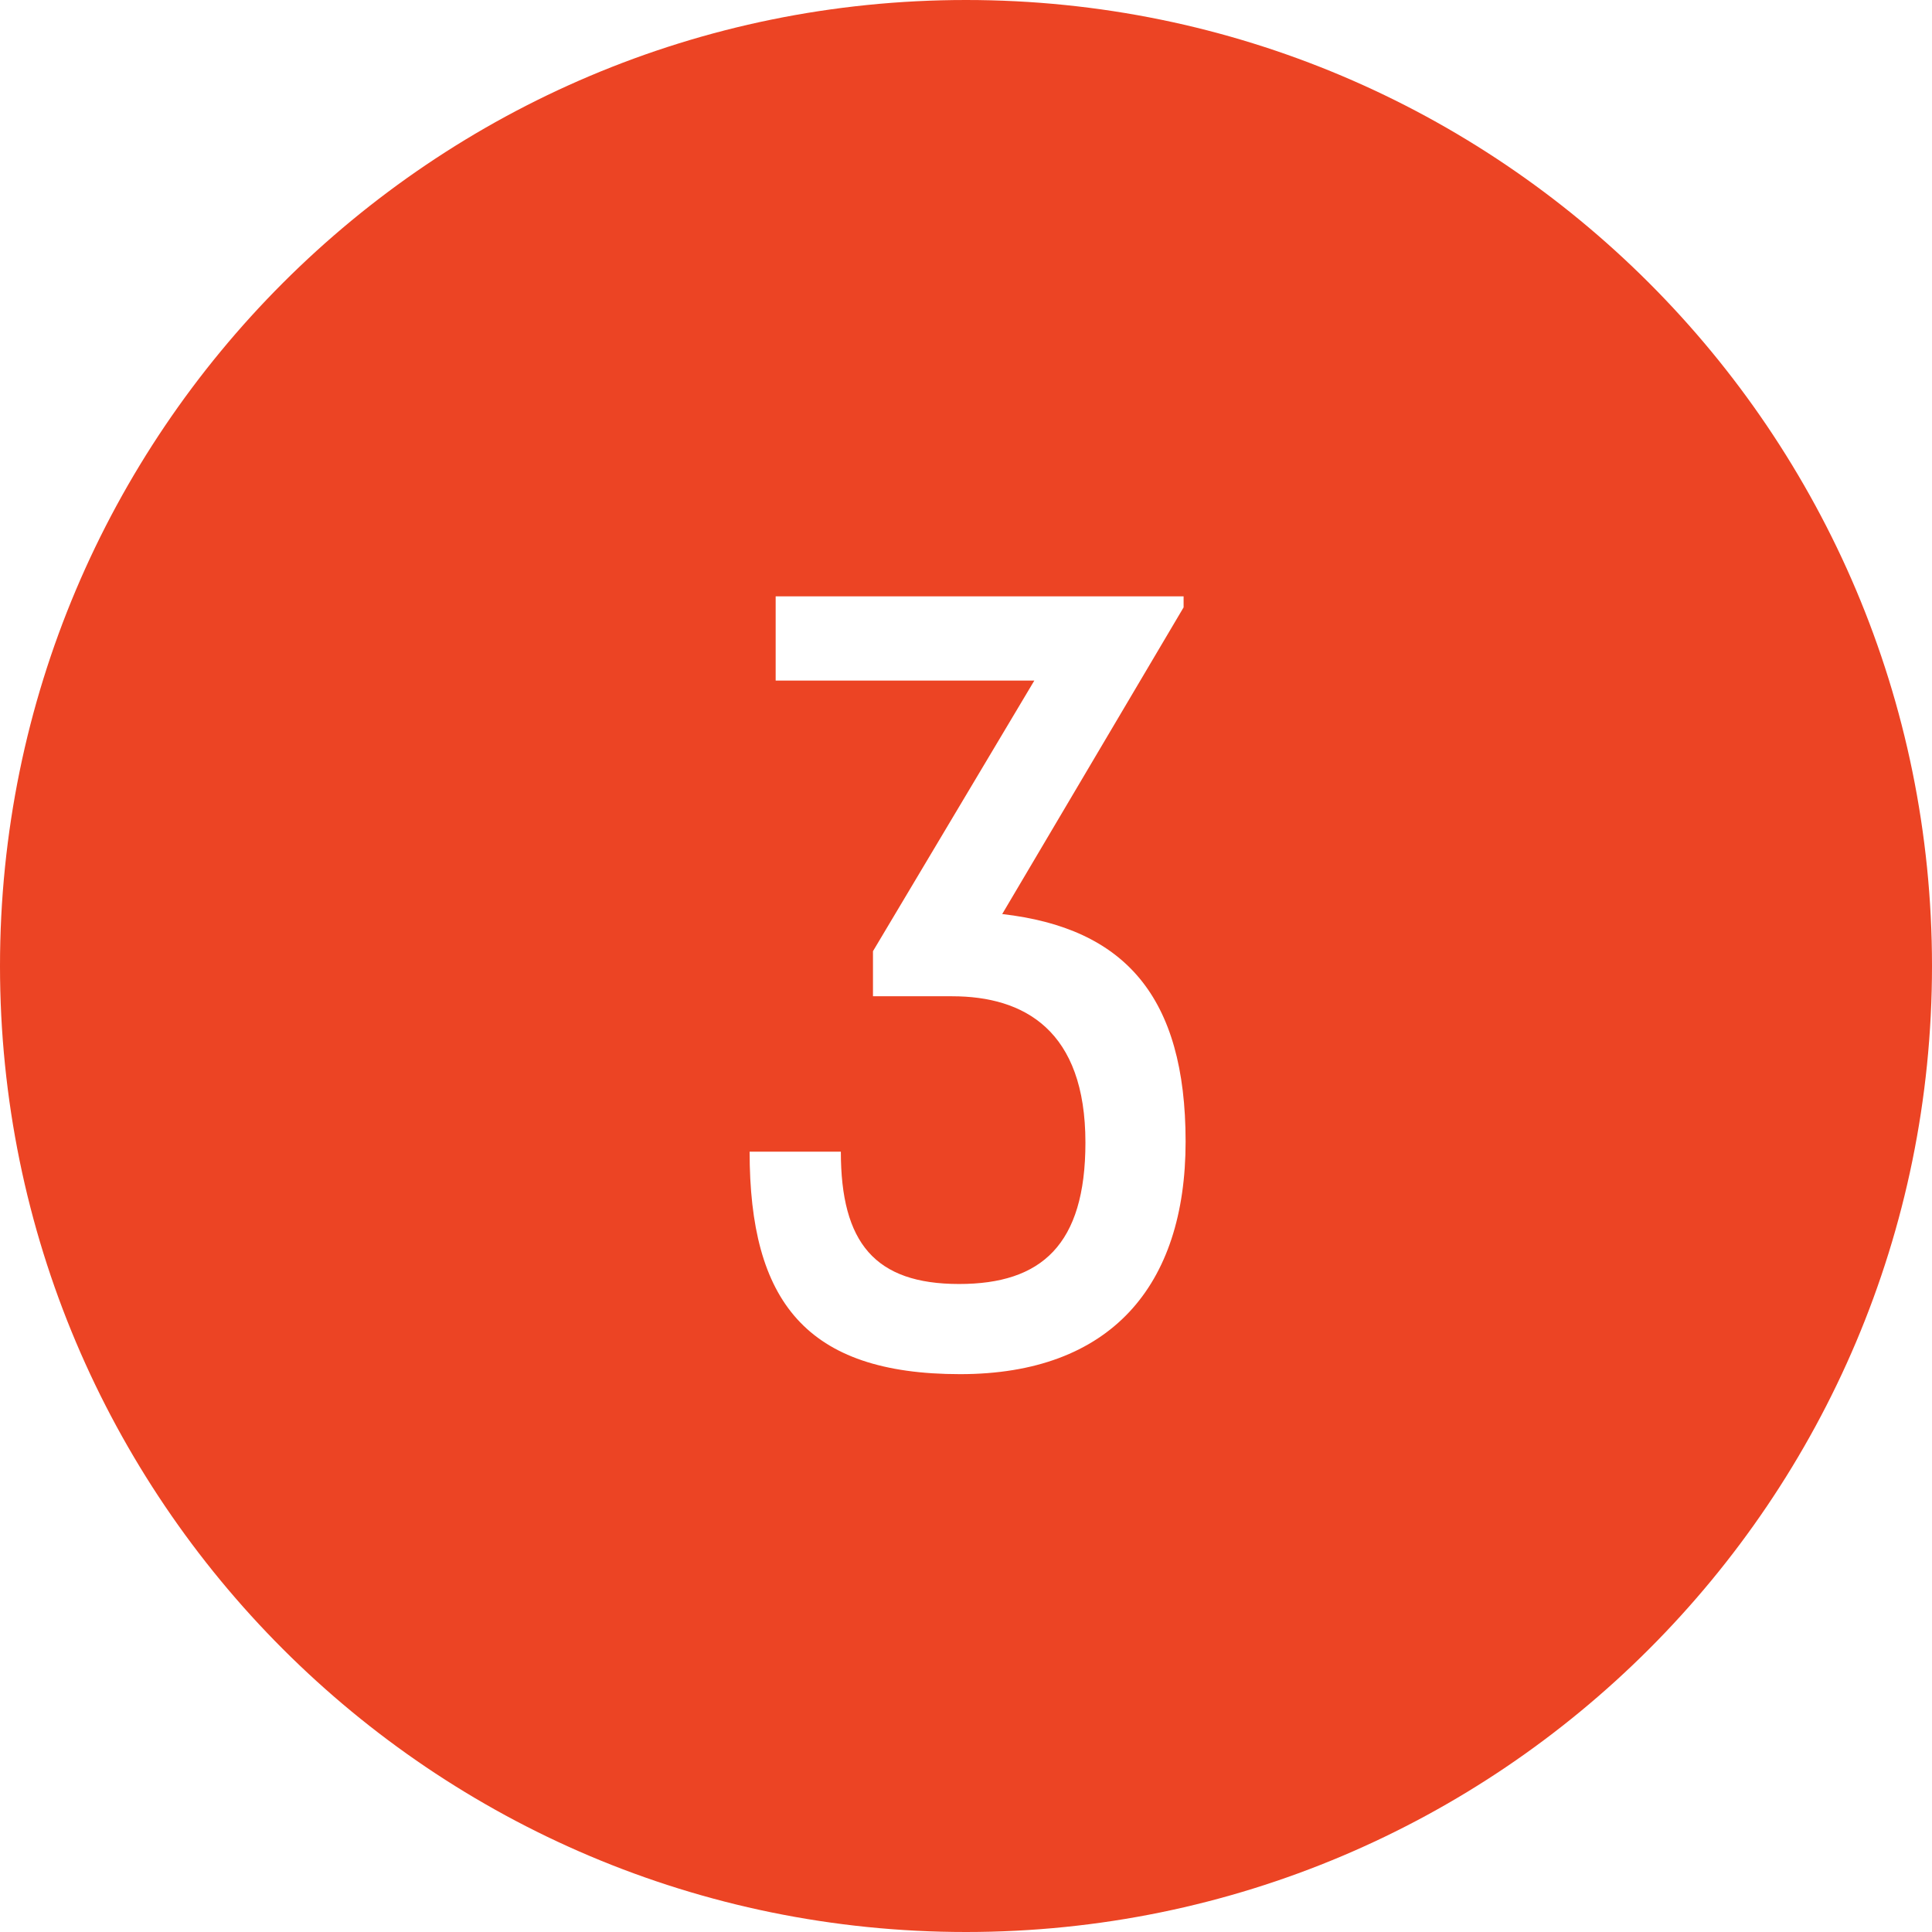 <?xml version="1.0" encoding="utf-8"?>
<!-- Generator: Adobe Illustrator 14.0.0, SVG Export Plug-In . SVG Version: 6.00 Build 43363)  -->
<!DOCTYPE svg PUBLIC "-//W3C//DTD SVG 1.1//EN" "http://www.w3.org/Graphics/SVG/1.1/DTD/svg11.dtd">
<svg version="1.1" id="Layer_1" xmlns="http://www.w3.org/2000/svg" xmlns:xlink="http://www.w3.org/1999/xlink" x="0px" y="0px"
	 width="27px" height="27px" viewBox="0 0 27 27" enable-background="new 0 0 27 27" xml:space="preserve">
<path fill="#EC4424" d="M13.5,0C6.043,0,0,6.044,0,13.5S6.043,27,13.5,27C20.955,27,27,20.956,27,13.5S20.955,0,13.5,0z
	 M13.418,19.204c-2.157,0-2.942-1.022-2.942-3.109h1.275c0,1.274,0.476,1.849,1.653,1.849c1.149,0,1.765-0.546,1.765-1.976
	c0-1.568-0.854-2.045-1.863-2.045h-1.106v-0.63l2.255-3.782H10.84V8.334h5.701v0.154l-2.535,4.286
	c1.708,0.196,2.563,1.148,2.563,3.18C16.569,17.972,15.519,19.204,13.418,19.204z"/>
</svg>
